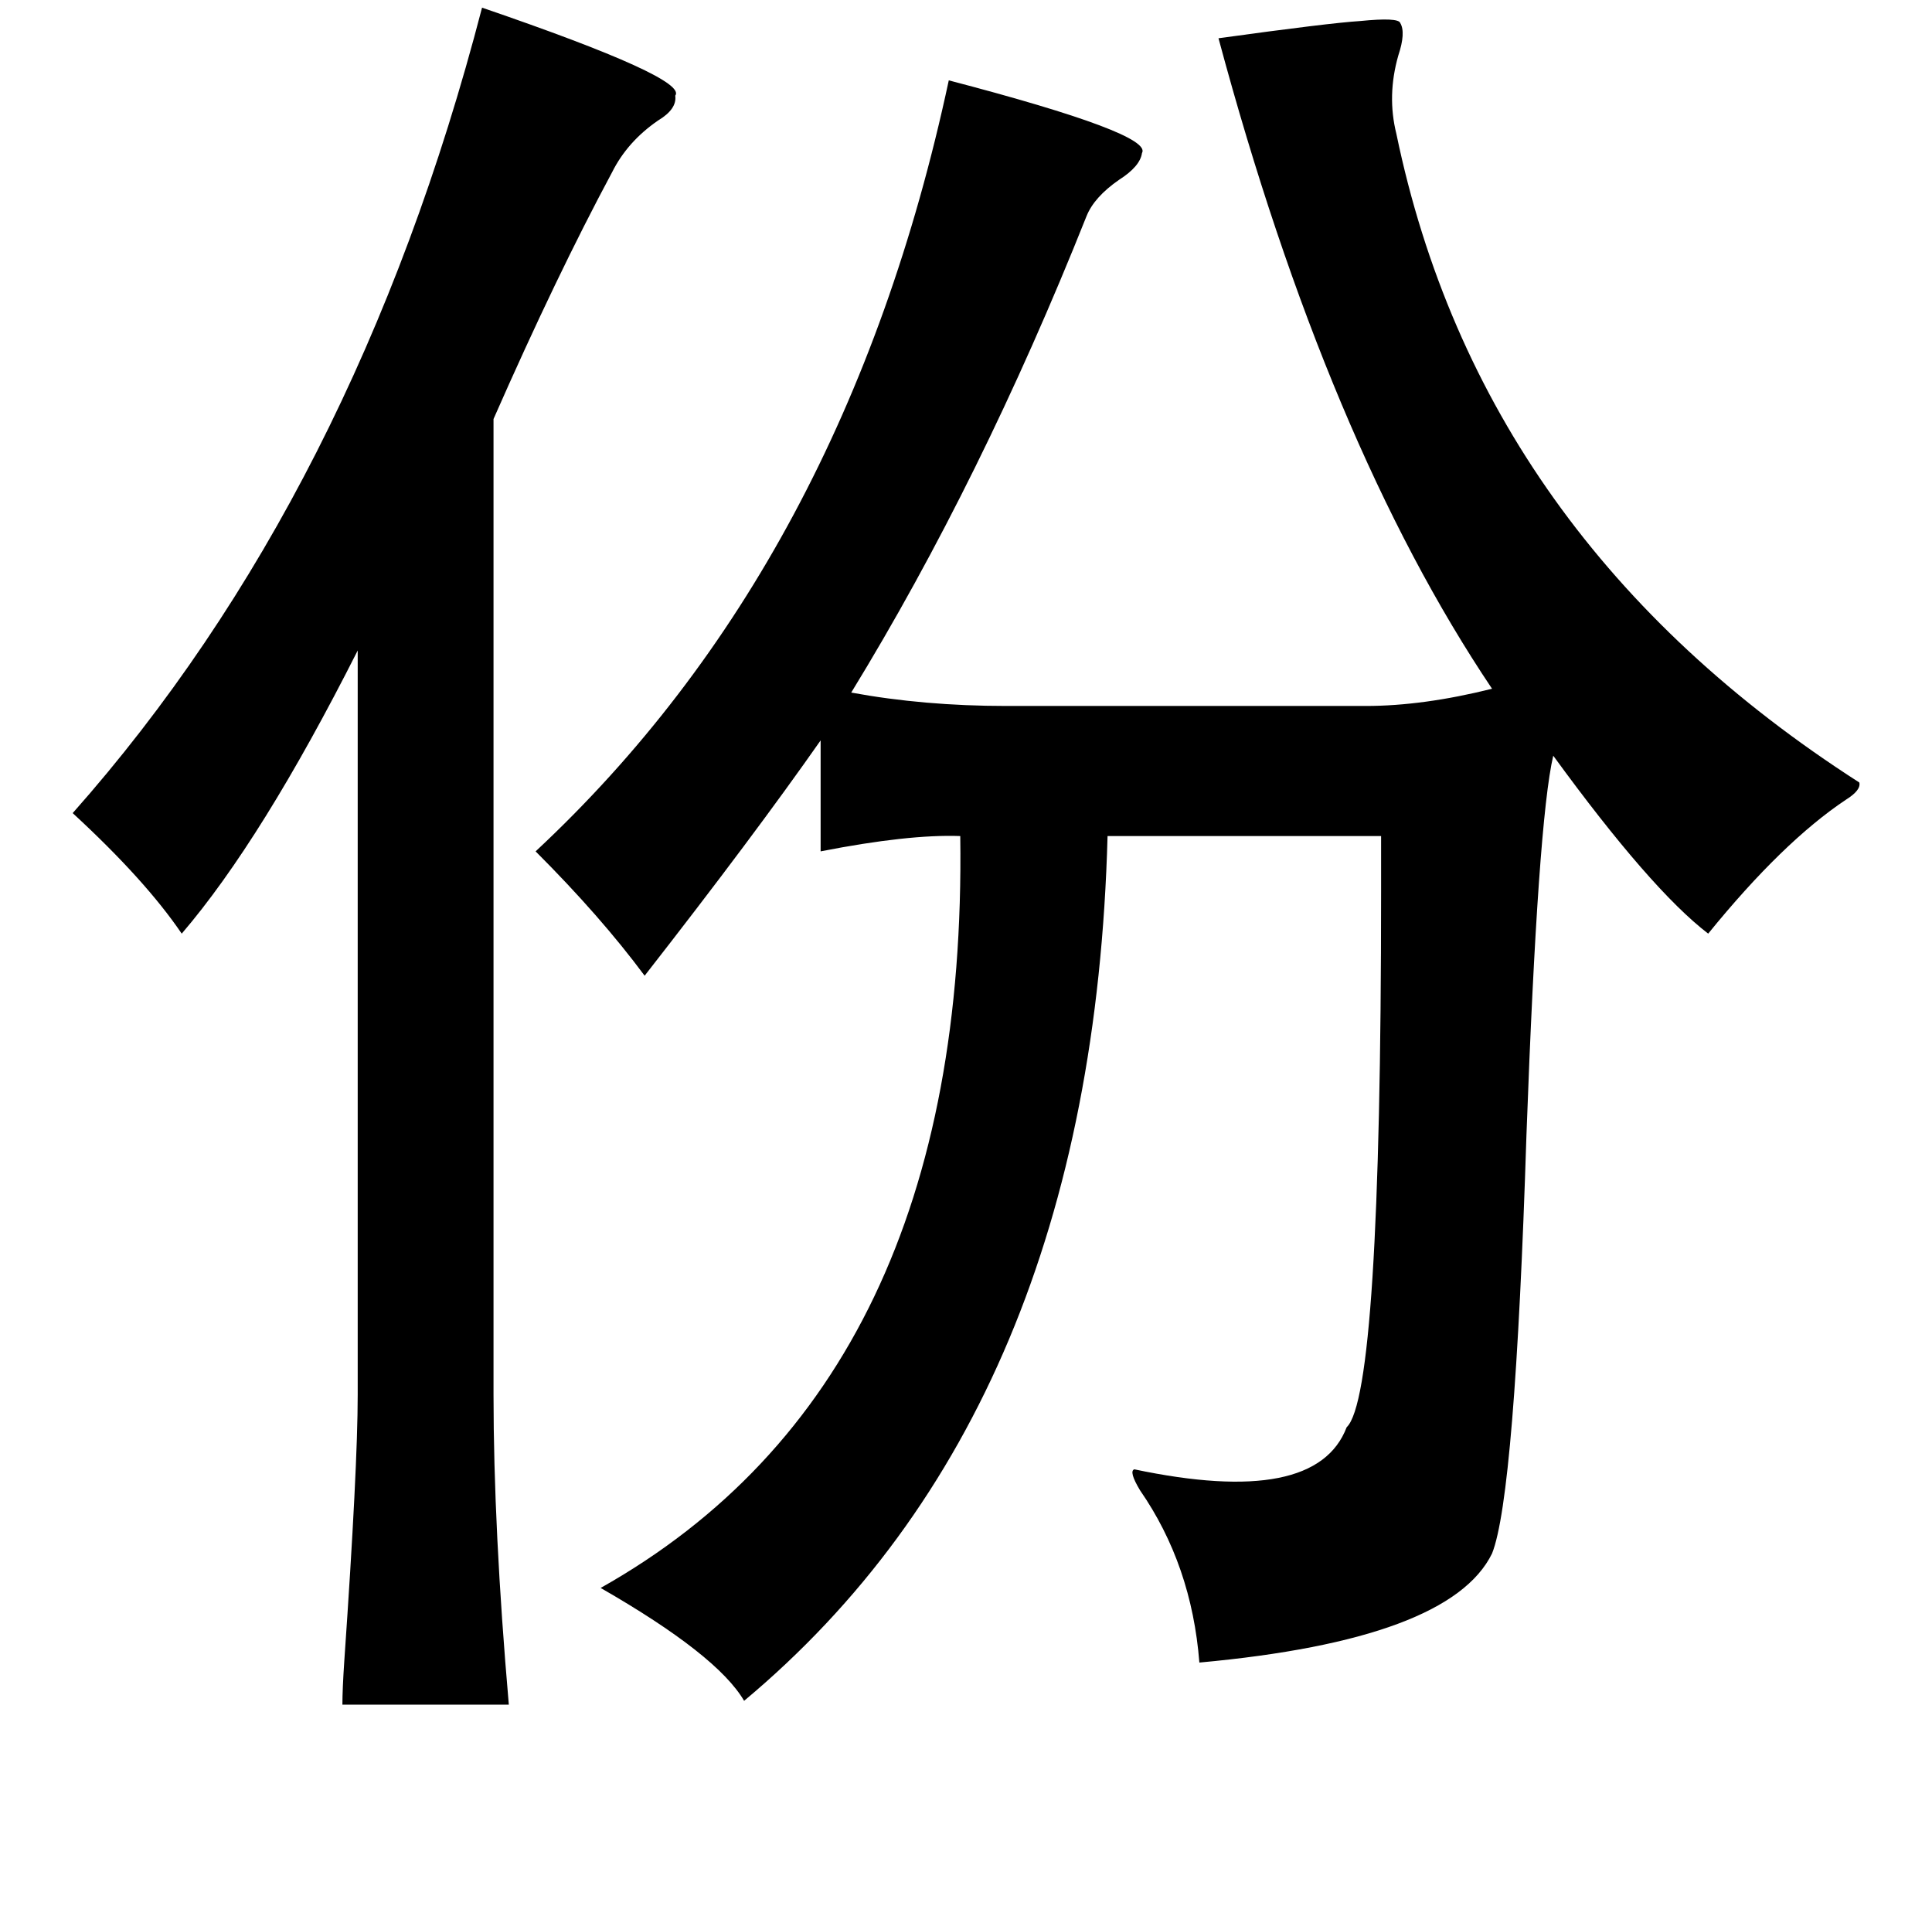 <?xml version="1.0" standalone="no"?>
<!DOCTYPE svg PUBLIC "-//W3C//DTD SVG 1.1//EN" "http://www.w3.org/Graphics/SVG/1.1/DTD/svg11.dtd" >
<svg xmlns="http://www.w3.org/2000/svg" xmlns:xlink="http://www.w3.org/1999/xlink" version="1.1" viewBox="-10 0 1010 1000">
   <path fill="currentColor"
d="M242 4q108 37 101 46q1 7 -9 13q-16 11 -24 27q-29 54 -62 129v510q0 70 8 162h-87q0 -8 1 -23q7 -101 7 -139v-389q-50 99 -92 148q-19 -28 -57 -63q148 -167 214 -421zM722 12q3 5 -1 17q-6 21 -1 41q44 212 242 339q1 4 -7 9q-33 22 -72 70q-30 -23 -81 -93
q-8 34 -14 198q-6 189 -18 219q-22 45 -153 57q-4 -51 -31 -90q-6 -10 -3 -11q95 20 111 -22q18 -17 18 -280v-29h-143q-8 300 -190 452q-14 -24 -75 -59q192 -108 188 -393q-27 -1 -73 8v-58q-35 50 -92 123q-23 -31 -57 -65q162 -151 216 -403q107 28 101 38q-1 7 -12 14
q-13 9 -17 19q-55 138 -123 249q38 7 81 7h188q30 0 66 -9q-86 -128 -143 -340q58 -8 74 -9q20 -2 21 1z" />
</svg>
